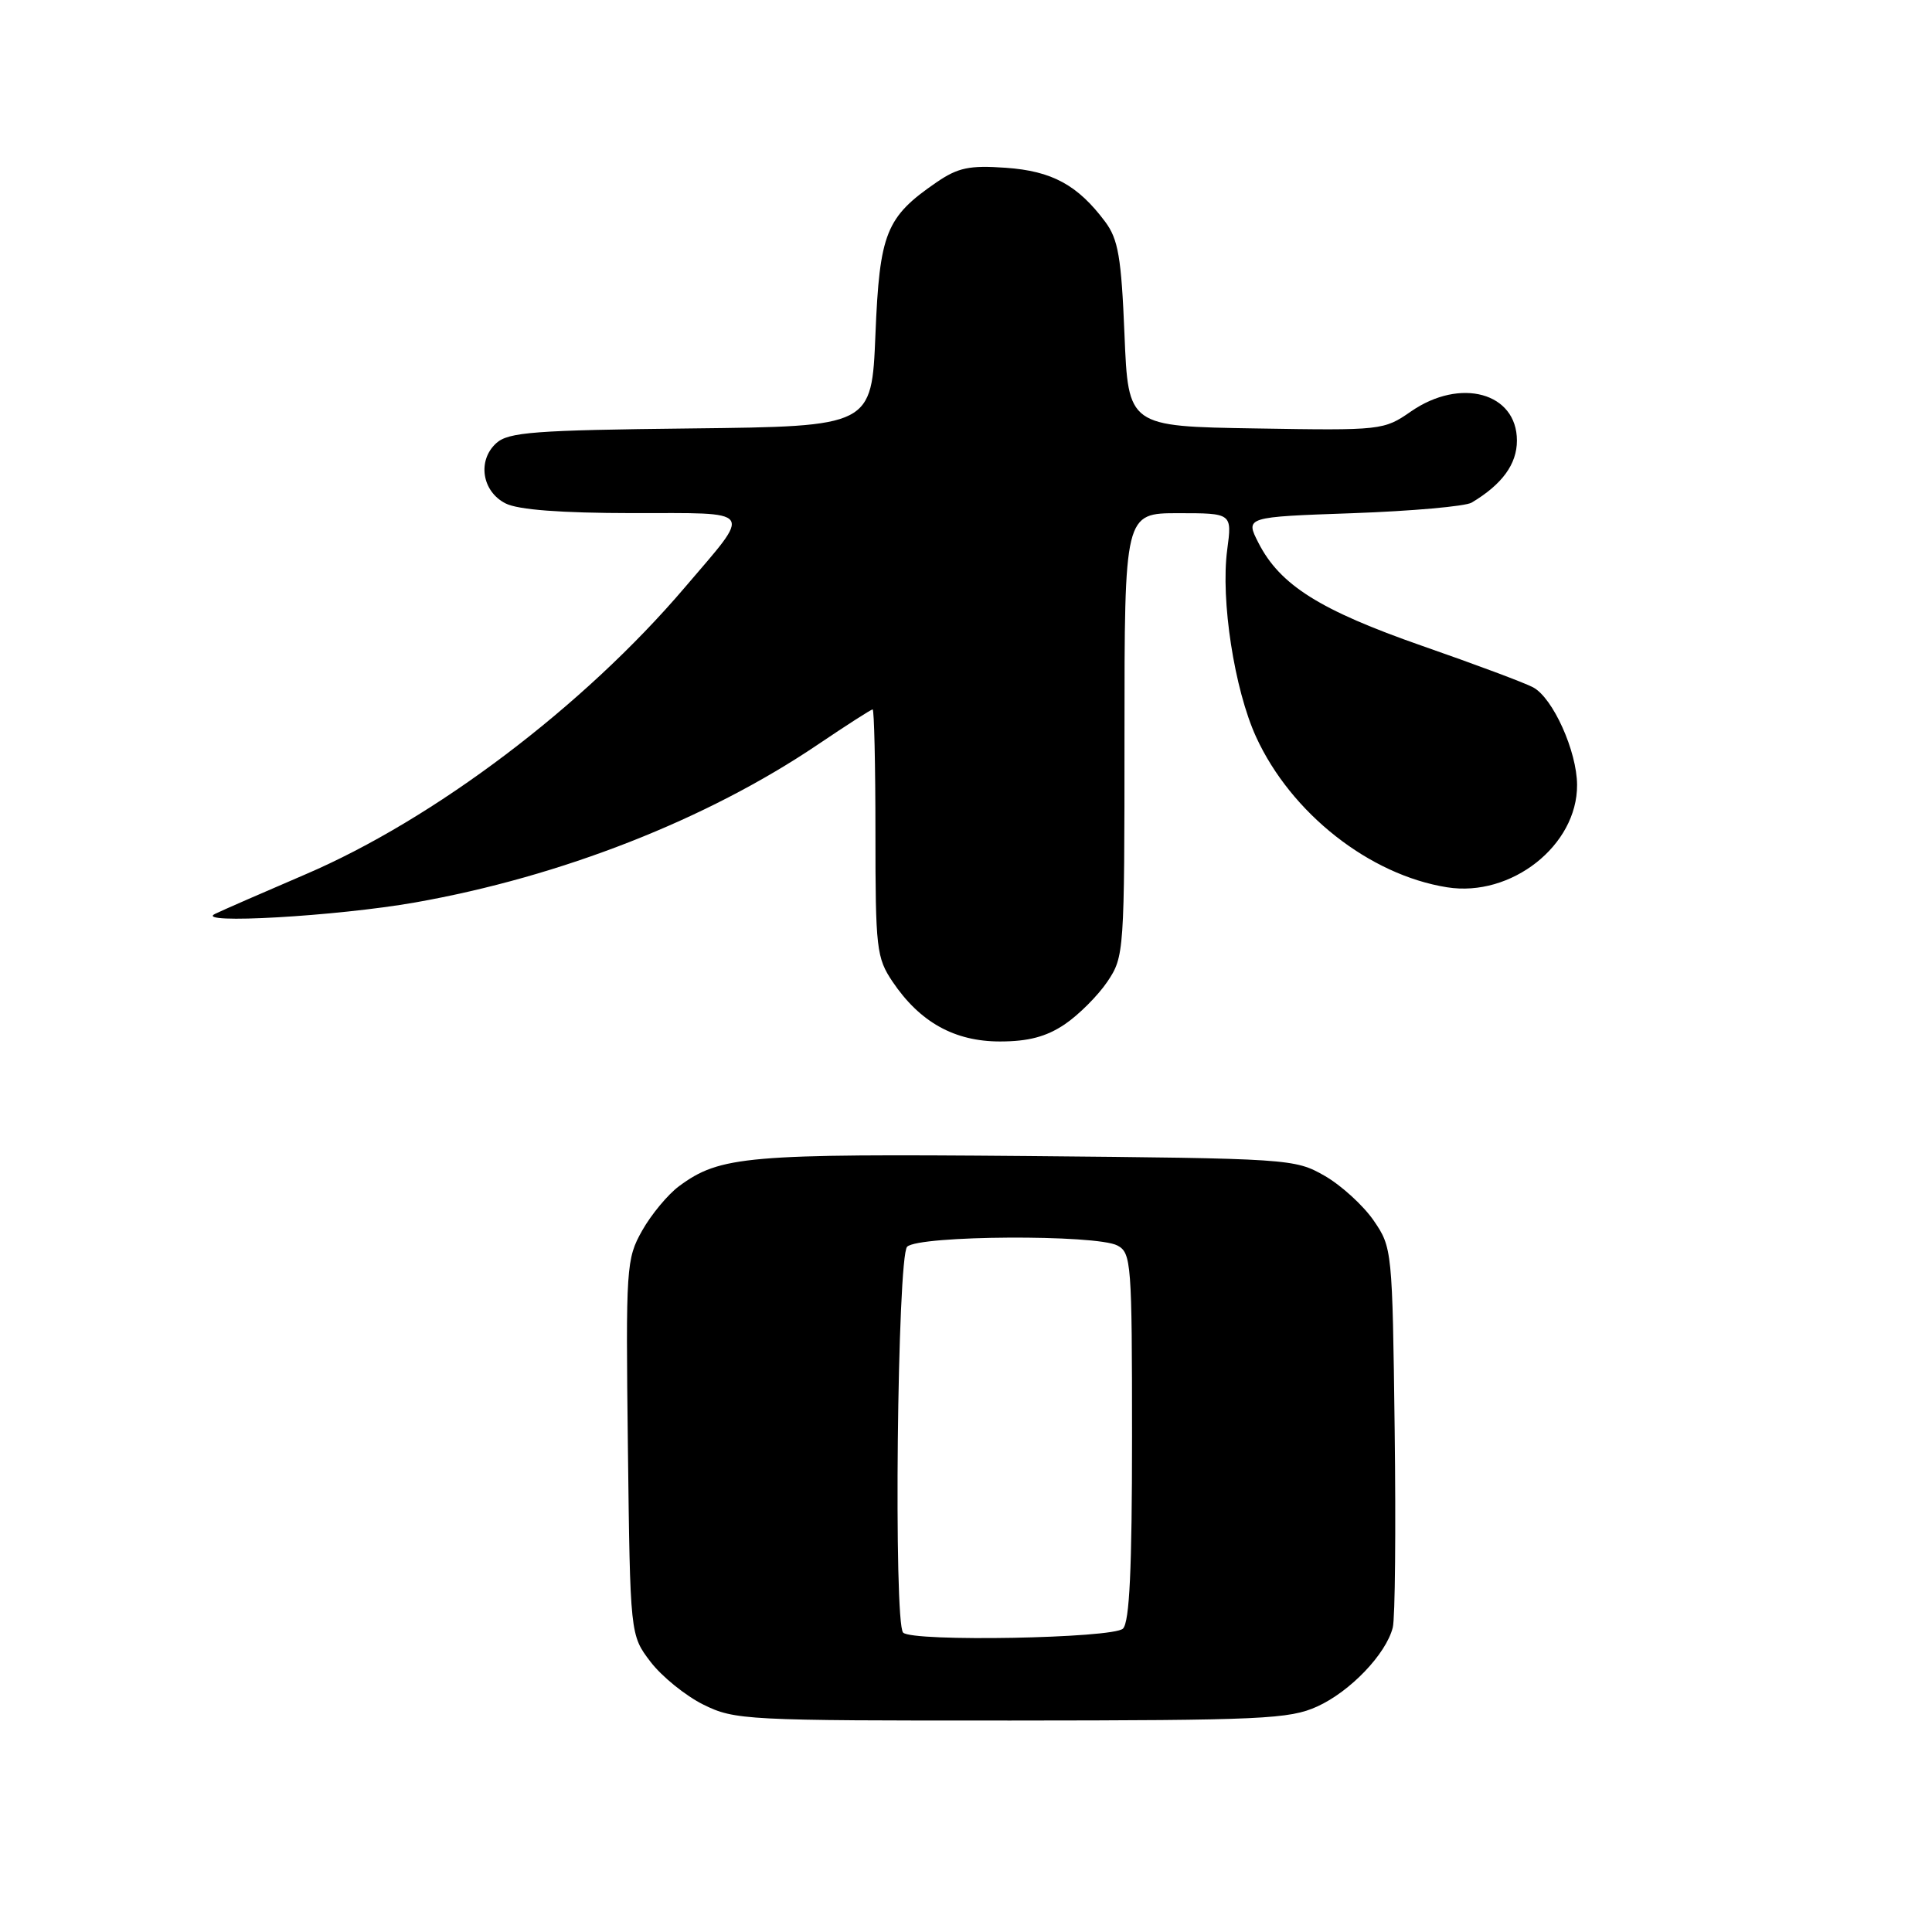 <?xml version="1.0" encoding="UTF-8" standalone="no"?>
<!DOCTYPE svg PUBLIC "-//W3C//DTD SVG 1.1//EN" "http://www.w3.org/Graphics/SVG/1.1/DTD/svg11.dtd" >
<svg xmlns="http://www.w3.org/2000/svg" xmlns:xlink="http://www.w3.org/1999/xlink" version="1.1" viewBox="0 0 256 256">
 <g >
 <path fill="currentColor"
d=" M 174.54 226.12 C 178.92 224.13 183.67 219.16 184.55 215.65 C 184.86 214.44 184.97 202.63 184.80 189.40 C 184.50 165.66 184.47 165.30 182.02 161.73 C 180.65 159.74 177.73 157.07 175.52 155.80 C 171.56 153.54 170.95 153.50 136.00 153.18 C 98.93 152.86 95.41 153.16 89.97 157.18 C 88.49 158.28 86.29 160.93 85.09 163.06 C 82.98 166.81 82.91 167.82 83.20 191.80 C 83.50 216.66 83.50 216.66 86.20 220.20 C 87.69 222.15 90.84 224.70 93.20 225.87 C 97.35 227.92 98.77 228.00 134.00 227.98 C 167.25 227.96 170.86 227.79 174.54 226.12 Z  M 141.08 135.73 C 142.93 134.48 145.48 131.93 146.73 130.08 C 148.96 126.76 149.00 126.23 149.00 97.35 C 149.00 68.00 149.00 68.00 156.13 68.00 C 163.26 68.00 163.26 68.00 162.61 72.86 C 161.73 79.51 163.56 91.36 166.44 97.65 C 171.07 107.75 181.44 115.93 191.74 117.57 C 200.24 118.93 209.02 112.02 208.97 104.00 C 208.95 99.54 205.77 92.48 203.15 91.08 C 202.04 90.48 195.42 88.01 188.44 85.58 C 174.89 80.85 169.61 77.53 166.75 71.93 C 165.00 68.50 165.00 68.50 179.25 68.00 C 187.09 67.72 194.18 67.09 195.00 66.60 C 199.04 64.19 201.00 61.50 201.00 58.38 C 201.00 52.03 193.52 49.98 186.96 54.52 C 183.37 57.01 183.07 57.05 166.41 56.77 C 149.50 56.50 149.50 56.50 149.00 44.32 C 148.58 34.06 148.17 31.70 146.44 29.38 C 142.79 24.50 139.39 22.66 133.26 22.23 C 128.45 21.89 126.94 22.21 124.09 24.16 C 117.39 28.76 116.55 30.85 116.00 44.32 C 115.50 56.50 115.50 56.50 91.56 56.77 C 70.79 57.00 67.37 57.26 65.76 58.72 C 63.22 61.02 63.86 65.13 67.00 66.71 C 68.66 67.55 74.32 67.98 83.79 67.99 C 100.25 68.00 99.74 67.28 90.74 77.84 C 77.34 93.58 57.52 108.56 40.42 115.88 C 34.96 118.22 29.60 120.56 28.50 121.09 C 25.56 122.50 44.62 121.41 55.01 119.58 C 74.37 116.16 93.67 108.59 108.38 98.65 C 112.17 96.09 115.43 94.00 115.63 94.00 C 115.83 94.00 116.00 101.36 116.00 110.35 C 116.00 125.70 116.14 126.91 118.27 130.08 C 121.89 135.45 126.48 138.00 132.50 138.00 C 136.26 138.00 138.64 137.37 141.08 135.73 Z  M 119.67 216.33 C 118.39 215.06 118.90 166.50 120.20 165.20 C 121.72 163.68 145.28 163.55 148.07 165.04 C 149.90 166.01 150.00 167.37 150.00 190.34 C 150.00 207.87 149.67 214.93 148.80 215.80 C 147.51 217.09 120.91 217.58 119.67 216.33 Z "/>
</g>
</svg>